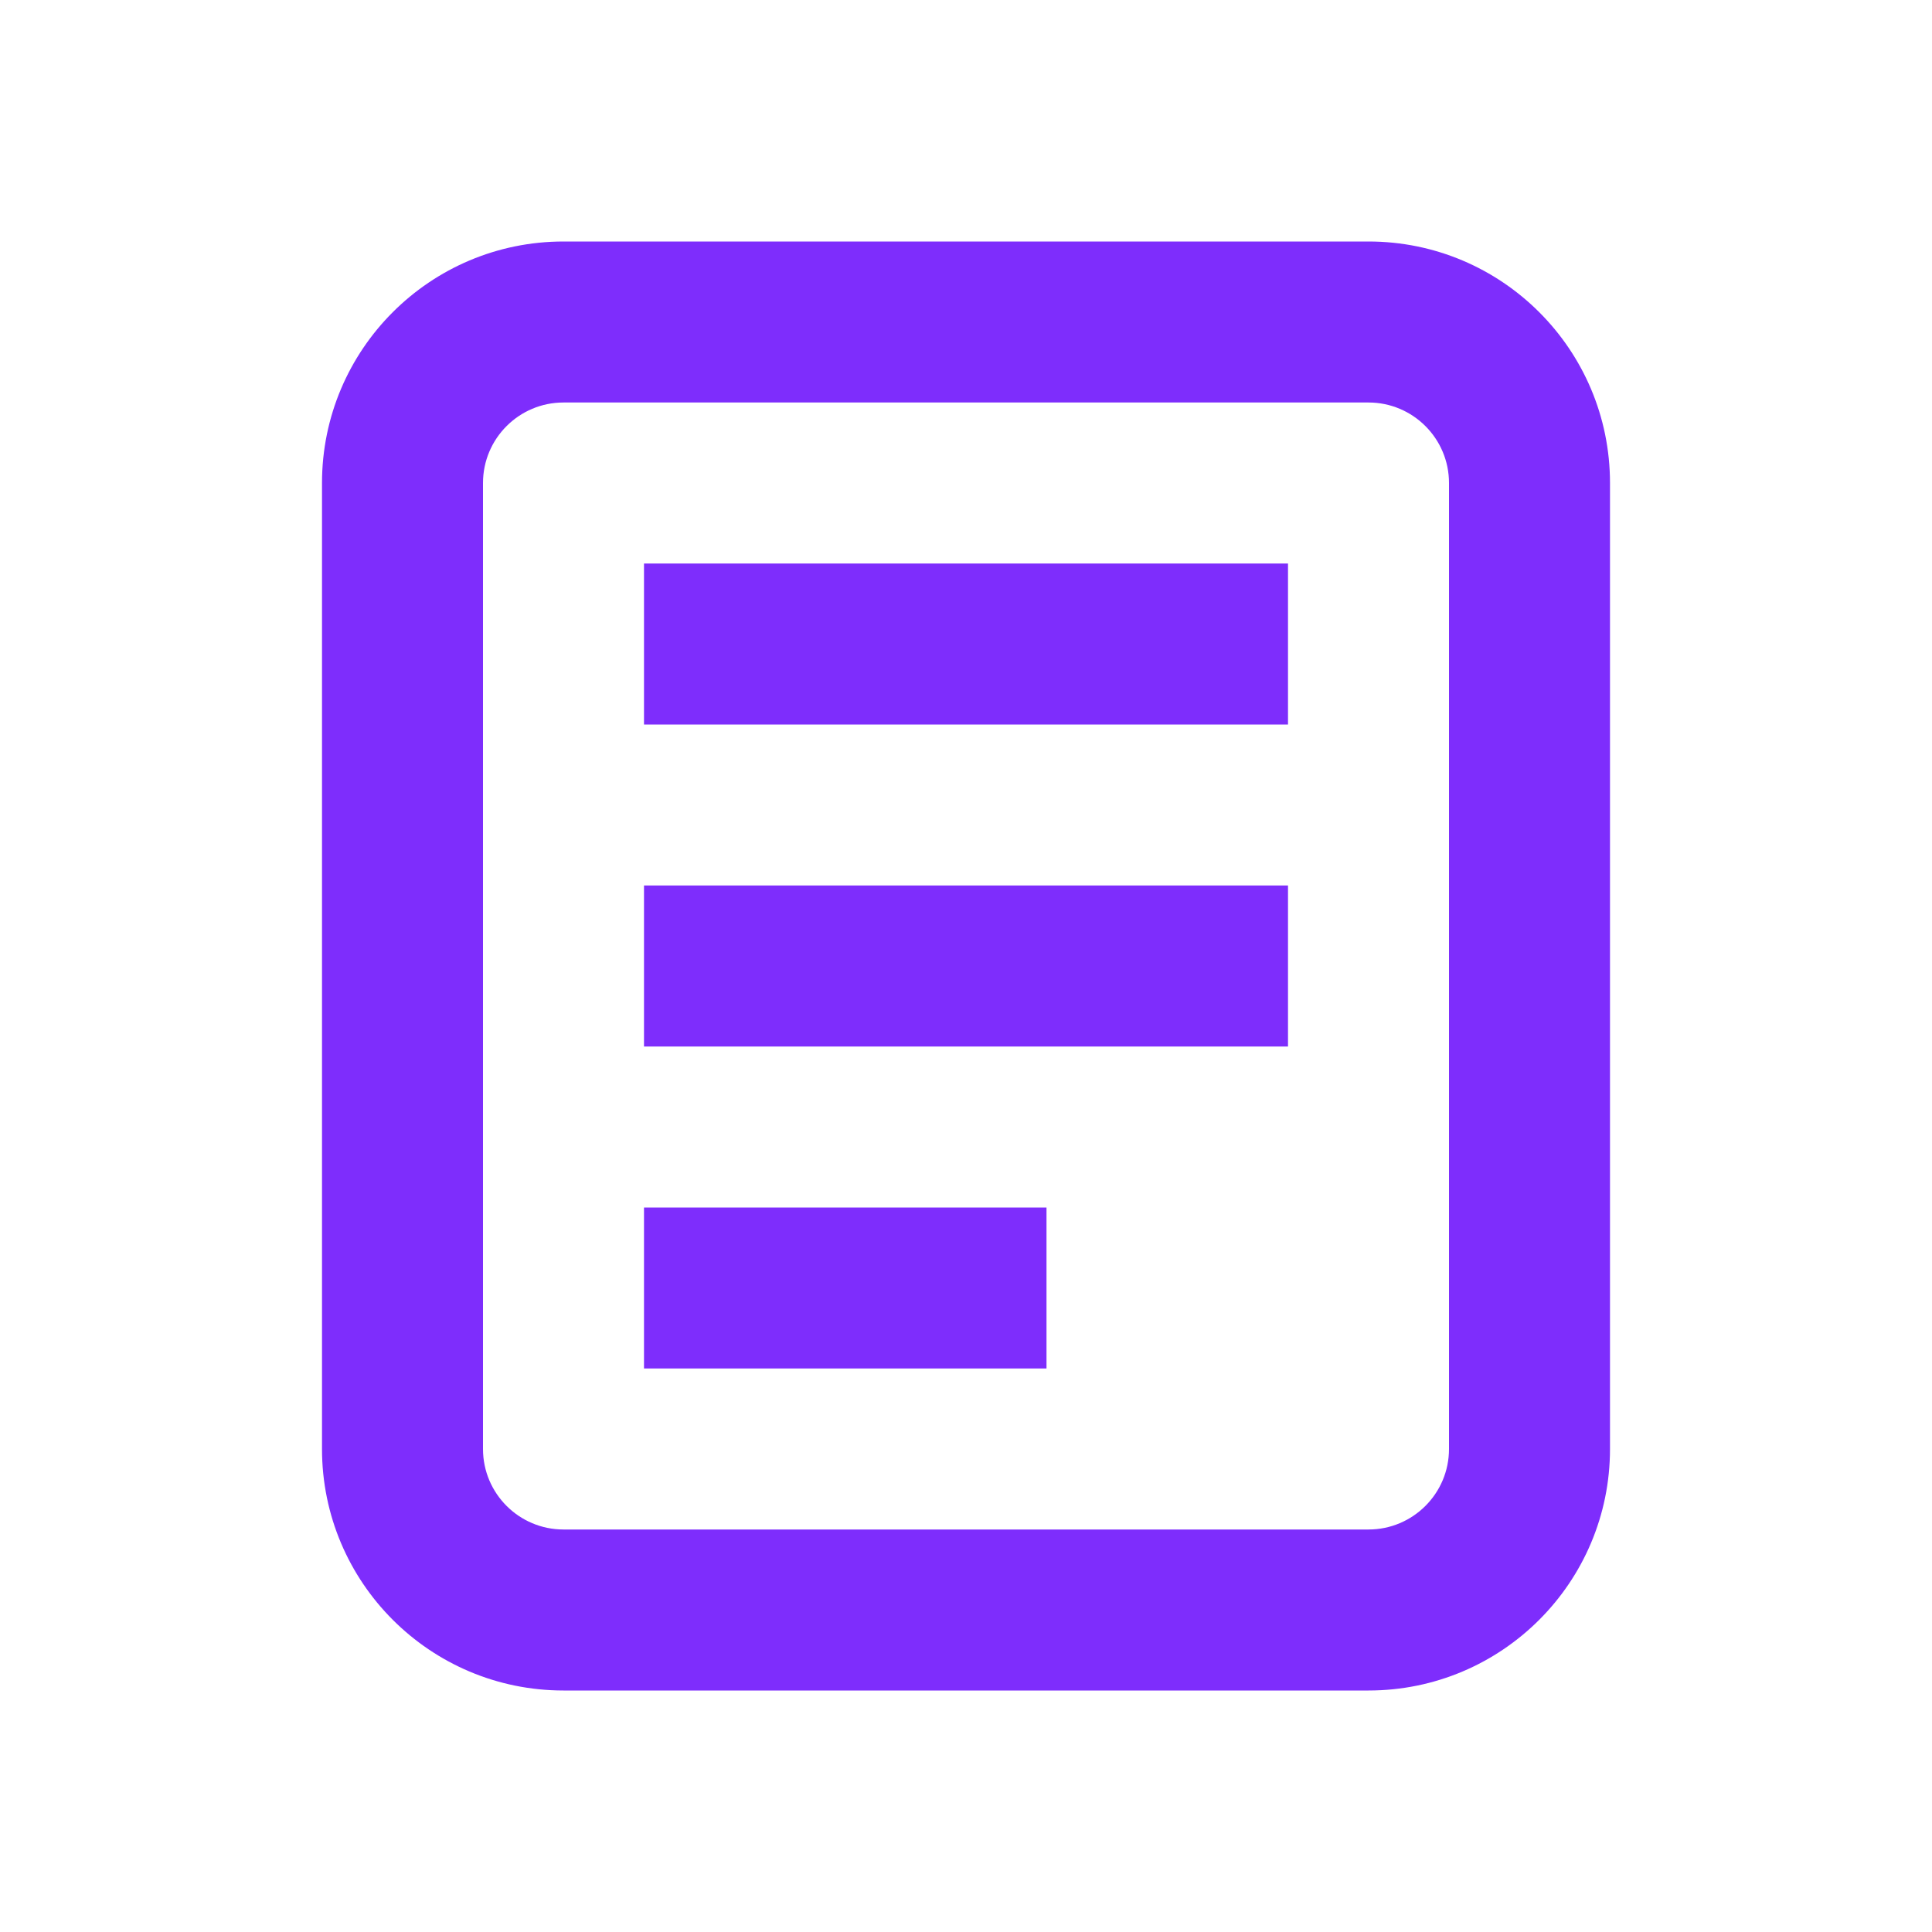 <svg width="24" height="24" viewBox="0 0 24 24" fill="none" xmlns="http://www.w3.org/2000/svg">
<path fill-rule="evenodd" clip-rule="evenodd" d="M7 5H17C17.552 5 18 5.448 18 6V18C18 18.552 17.552 19 17 19H7C6.448 19 6 18.552 6 18V6C6 5.448 6.448 5 7 5ZM4 6C4 4.343 5.343 3 7 3H17C18.657 3 20 4.343 20 6V18C20 19.657 18.657 21 17 21H7C5.343 21 4 19.657 4 18V6ZM16 7H8V9H16V7ZM8 11H16V13H8V11ZM13 15H8V17H13V15Z" fill="#7E2DFC"/>
</svg>
